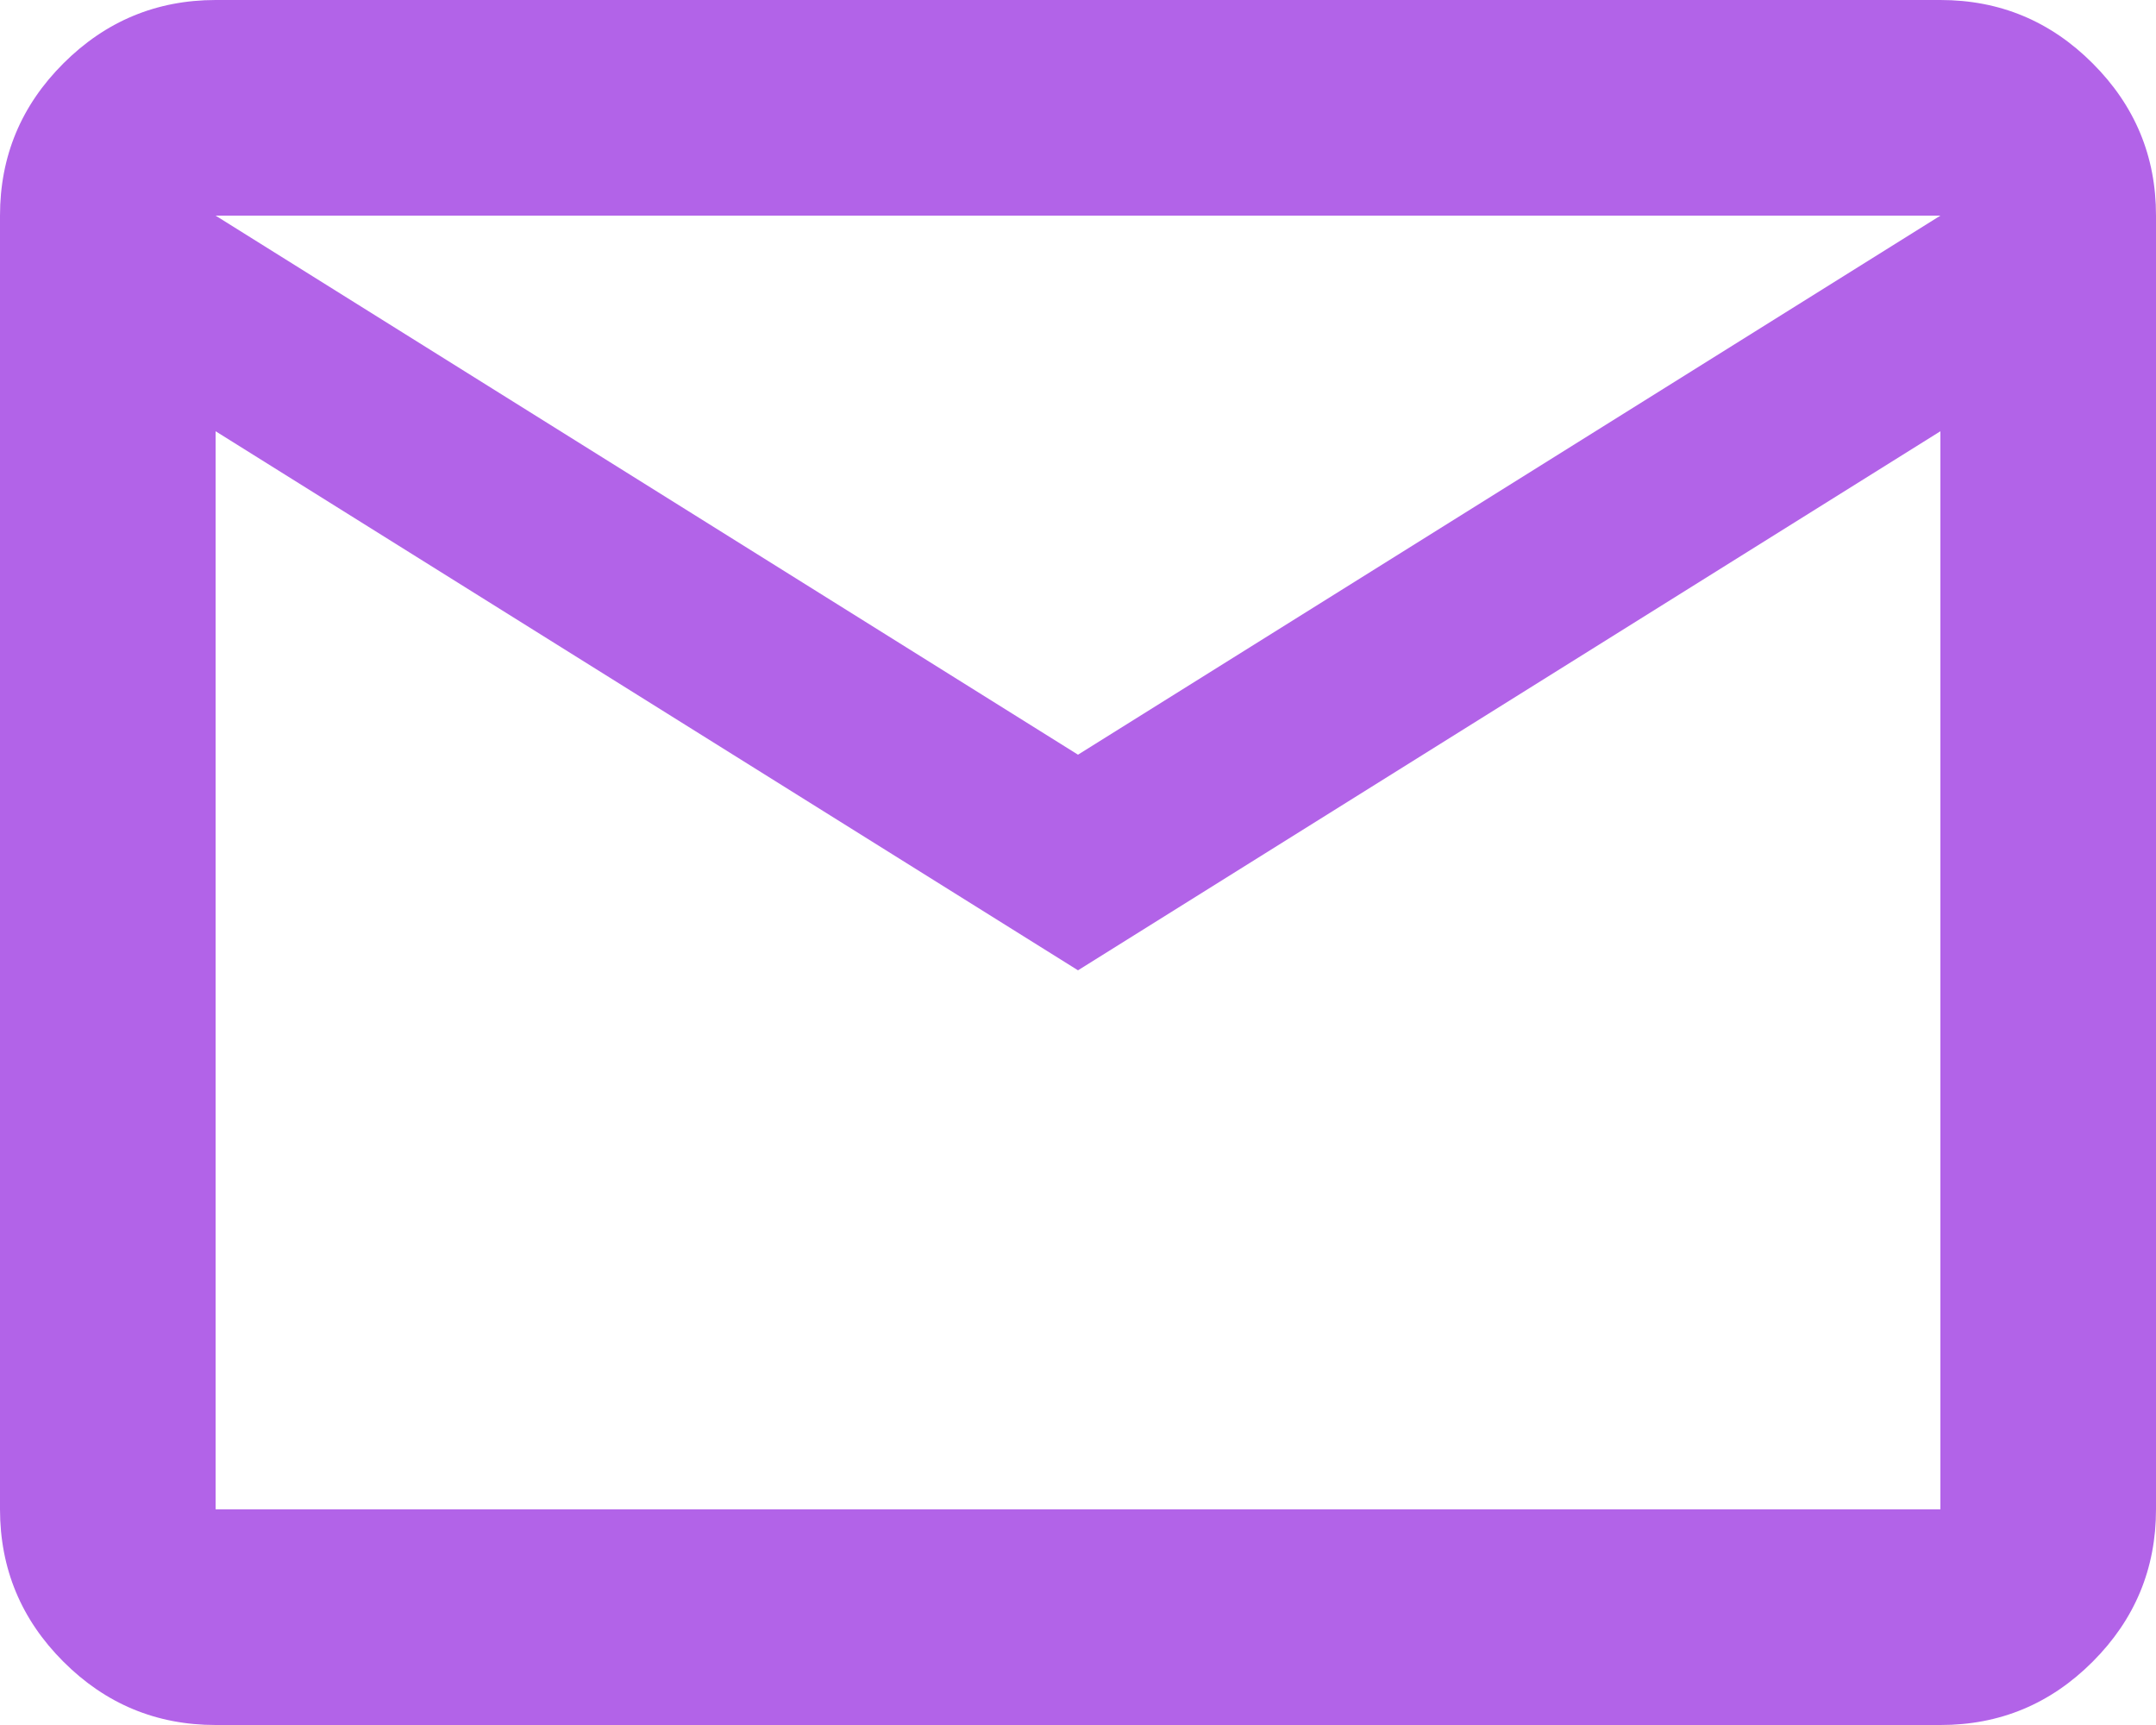 <svg width="30" height="24" viewBox="0 0 30 24" fill="none" xmlns="http://www.w3.org/2000/svg">
<path d="M3 24C2.175 24 1.469 23.706 0.882 23.119C0.295 22.532 0.001 21.826 0 21V3C0 2.175 0.294 1.469 0.882 0.882C1.47 0.295 2.176 0.001 3 0H27C27.825 0 28.532 0.294 29.119 0.882C29.707 1.47 30.001 2.176 30 3V21C30 21.825 29.706 22.532 29.119 23.119C28.532 23.707 27.826 24.001 27 24H3ZM15 13.5L3 6V21H27V6L15 13.5ZM15 10.5L27 3H3L15 10.5ZM3 6V3V21V6Z" fill="#B263E8"/>
</svg>
